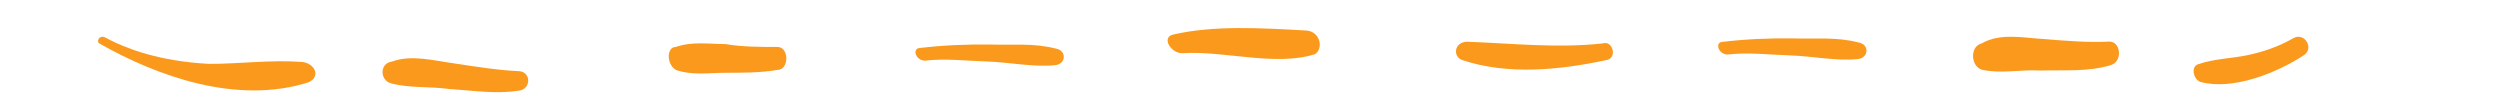 <svg width="408" height="17" viewBox="0 0 408 17" fill="none" xmlns="http://www.w3.org/2000/svg">
<path d="M110.297 11.409C112.997 12.346 115.697 11.878 118.397 11.878C121.096 11.878 124.182 11.878 126.882 11.409C128.81 11.409 128.81 7.663 126.882 7.663C124.182 7.663 121.096 7.663 118.397 7.194C115.697 7.194 112.997 6.726 110.297 7.663C108.754 7.663 108.754 10.473 110.297 11.409Z" fill="#FA991C"/>
<path d="M323.558 11.403C326.596 12.054 329.836 11.321 332.941 11.51C336.874 11.401 340.739 11.753 344.425 10.64C346.458 10.124 346.167 6.733 344.201 6.788C340.649 6.978 336.784 6.626 333.298 6.356C330.193 6.166 326.395 5.353 323.401 7.09C321.368 7.606 321.659 10.997 323.558 11.403Z" fill="#FA991C"/>
<path d="M359.163 13.383C364.378 14.78 371.537 11.907 375.888 9.08C377.777 7.989 376.141 5.155 374.251 6.245C371.89 7.609 369.255 8.5 366.72 9.019C364.186 9.538 361.378 9.584 358.744 10.475C357.426 10.921 358.045 13.083 359.163 13.383Z" fill="#FA991C"/>
<path d="M303.276 6.921C299.661 5.995 296.321 6.389 292.759 6.269C288.64 6.214 284.911 6.383 281.014 6.843C279.9 6.975 280.397 8.81 281.9 8.903C285.24 8.509 288.634 8.92 292.196 9.041C295.758 9.161 299.93 10.022 303.27 9.627C304.94 9.43 305.168 7.239 303.276 6.921Z" fill="#FA991C"/>
<path d="M238.667 9.812C246.03 12.267 254.484 11.448 262.121 9.812C264.03 9.539 263.211 6.54 261.575 7.085C254.212 7.903 246.848 7.085 239.485 6.812C237.303 6.812 237.031 9.267 238.667 9.812Z" fill="#FA991C"/>
<path d="M213.17 4.981C205.895 4.565 198.06 4.119 191.513 5.628C189.403 6.047 191.166 8.838 193.061 8.677C199.863 8.258 208.214 10.888 214.631 8.832C216.052 7.837 215.409 5.109 213.17 4.981Z" fill="#FA991C"/>
<path d="M172.276 7.921C168.661 6.995 165.321 7.389 161.759 7.269C157.64 7.214 153.911 7.383 150.014 7.843C148.9 7.975 149.397 9.81 150.9 9.903C154.24 9.509 157.634 9.92 161.196 10.041C164.758 10.161 168.93 11.022 172.27 10.627C173.94 10.43 174.168 8.239 172.276 7.921Z" fill="#FA991C"/>
<path d="M63.824 13.603C66.804 14.402 70.084 14.082 73.164 14.509C77.089 14.762 80.914 15.387 84.666 14.796C86.729 14.55 86.683 11.742 84.72 11.616C81.168 11.462 77.342 10.837 73.89 10.311C70.809 9.885 67.084 8.887 63.977 10.05C61.915 10.296 61.962 13.104 63.824 13.603Z" fill="#FA991C"/>
<path d="M48.973 10.091C44.032 9.756 39.089 10.426 34.148 10.426C27.857 10.091 22.017 8.749 17.075 6.067C16.176 5.733 15.727 6.738 16.176 7.073C25.611 12.438 38.641 17.131 50.322 13.443C52.567 12.438 51.219 10.091 48.973 10.091Z" fill="#FA991C"/>
</svg>
